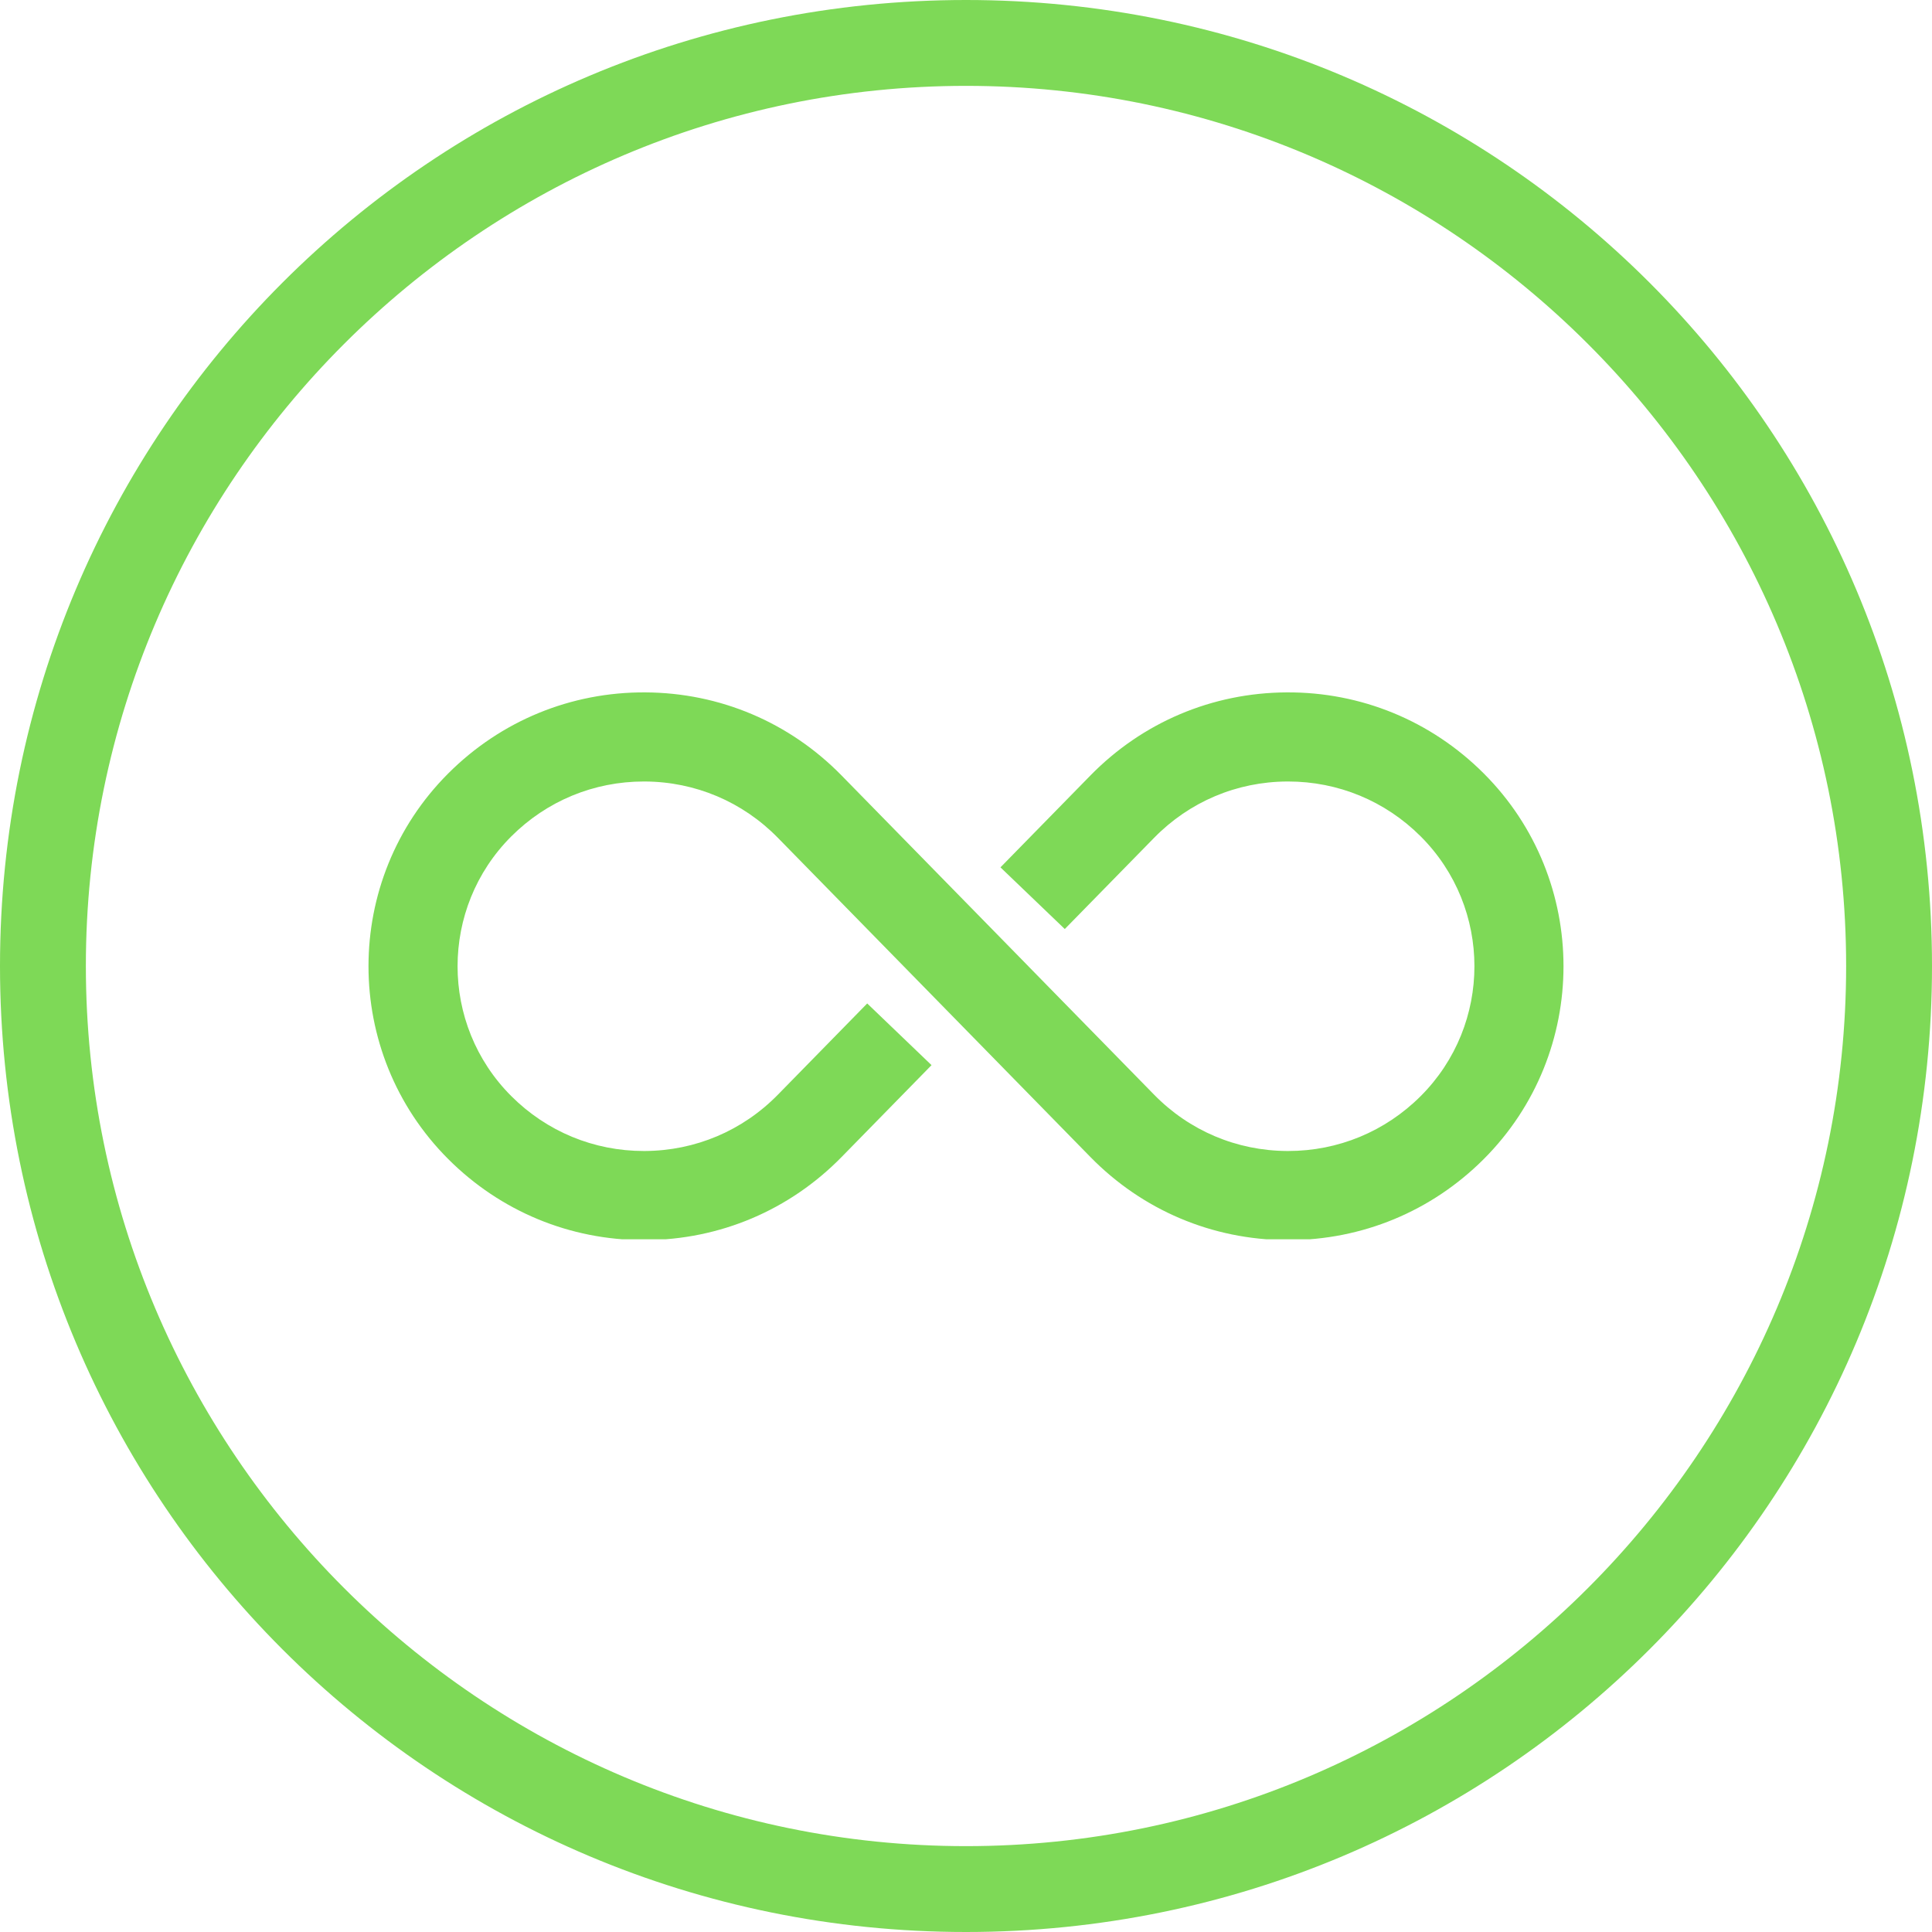 <svg xmlns="http://www.w3.org/2000/svg" xmlns:xlink="http://www.w3.org/1999/xlink" width="1080" zoomAndPan="magnify" viewBox="0 0 810 810" height="1080" preserveAspectRatio="xMidYMid meet" version="1.0"><defs><clipPath id="ab26c6b1ae"><path d="M 154 290.07 L 656 290.07 L 656 519.57 L 154 519.57 Z M 154 290.07 " clip-rule="nonzero"/></clipPath></defs><path fill="#7ed957" d="M 405 0 C 180.898 0 0 180.898 0 405 C 0 629.102 180.898 810 405 810 C 629.102 810 810 629.102 810 405 C 810 180.898 629.102 0 405 0 Z M 405 774 C 201.602 774 36 608.398 36 405 C 36 201.602 201.602 36 405 36 C 608.398 36 774 201.602 774 405 C 774 608.398 608.398 774 405 774 Z M 405 774 " fill-opacity="1" fill-rule="nonzero"/><g clip-path="url(#ab26c6b1ae)"><path fill="#7ed957" d="M 622.07 324.262 C 599.996 302.188 570.605 290.105 539.43 290.285 C 508.211 290.449 478.992 302.824 457.152 325.133 L 419.449 363.641 L 446.418 389.5 L 483.852 351.273 C 498.652 336.148 518.465 327.758 539.629 327.645 C 539.773 327.645 539.914 327.645 540.059 327.645 C 561.059 327.645 580.789 335.816 595.652 350.68 C 625.664 380.691 625.664 429.52 595.652 459.527 C 580.789 474.391 561.059 482.562 540.059 482.562 C 539.914 482.562 539.773 482.562 539.629 482.562 C 518.465 482.449 498.652 474.059 483.852 458.938 L 431.141 405.105 L 431.168 405.082 L 431.145 405.098 L 405 378.398 L 405 378.402 L 352.844 325.133 C 331.004 302.824 301.785 290.449 270.566 290.285 C 239.402 290.105 210 302.184 187.926 324.262 C 143.348 368.836 143.348 441.367 187.926 485.949 C 209.852 507.875 238.953 519.922 269.934 519.922 C 270.145 519.922 270.355 519.922 270.566 519.922 C 301.785 519.758 331.004 507.383 352.844 485.078 L 390.551 446.566 L 363.582 420.703 L 326.148 458.938 C 311.34 474.059 291.535 482.449 270.371 482.562 C 270.227 482.562 270.086 482.562 269.941 482.562 C 248.938 482.562 229.207 474.391 214.344 459.527 C 184.336 429.52 184.336 380.691 214.344 350.68 C 229.207 335.816 248.938 327.645 269.941 327.645 C 270.082 327.645 270.227 327.645 270.371 327.645 C 291.535 327.758 311.34 336.148 326.148 351.273 L 378.855 405.105 L 405 431.809 L 457.152 485.078 C 478.992 507.383 508.211 519.758 539.43 519.922 C 539.641 519.922 539.852 519.922 540.062 519.922 C 571.047 519.922 600.148 507.871 622.07 485.949 C 666.652 441.367 666.652 368.836 622.07 324.262 " fill-opacity="1" fill-rule="nonzero"/></g></svg>